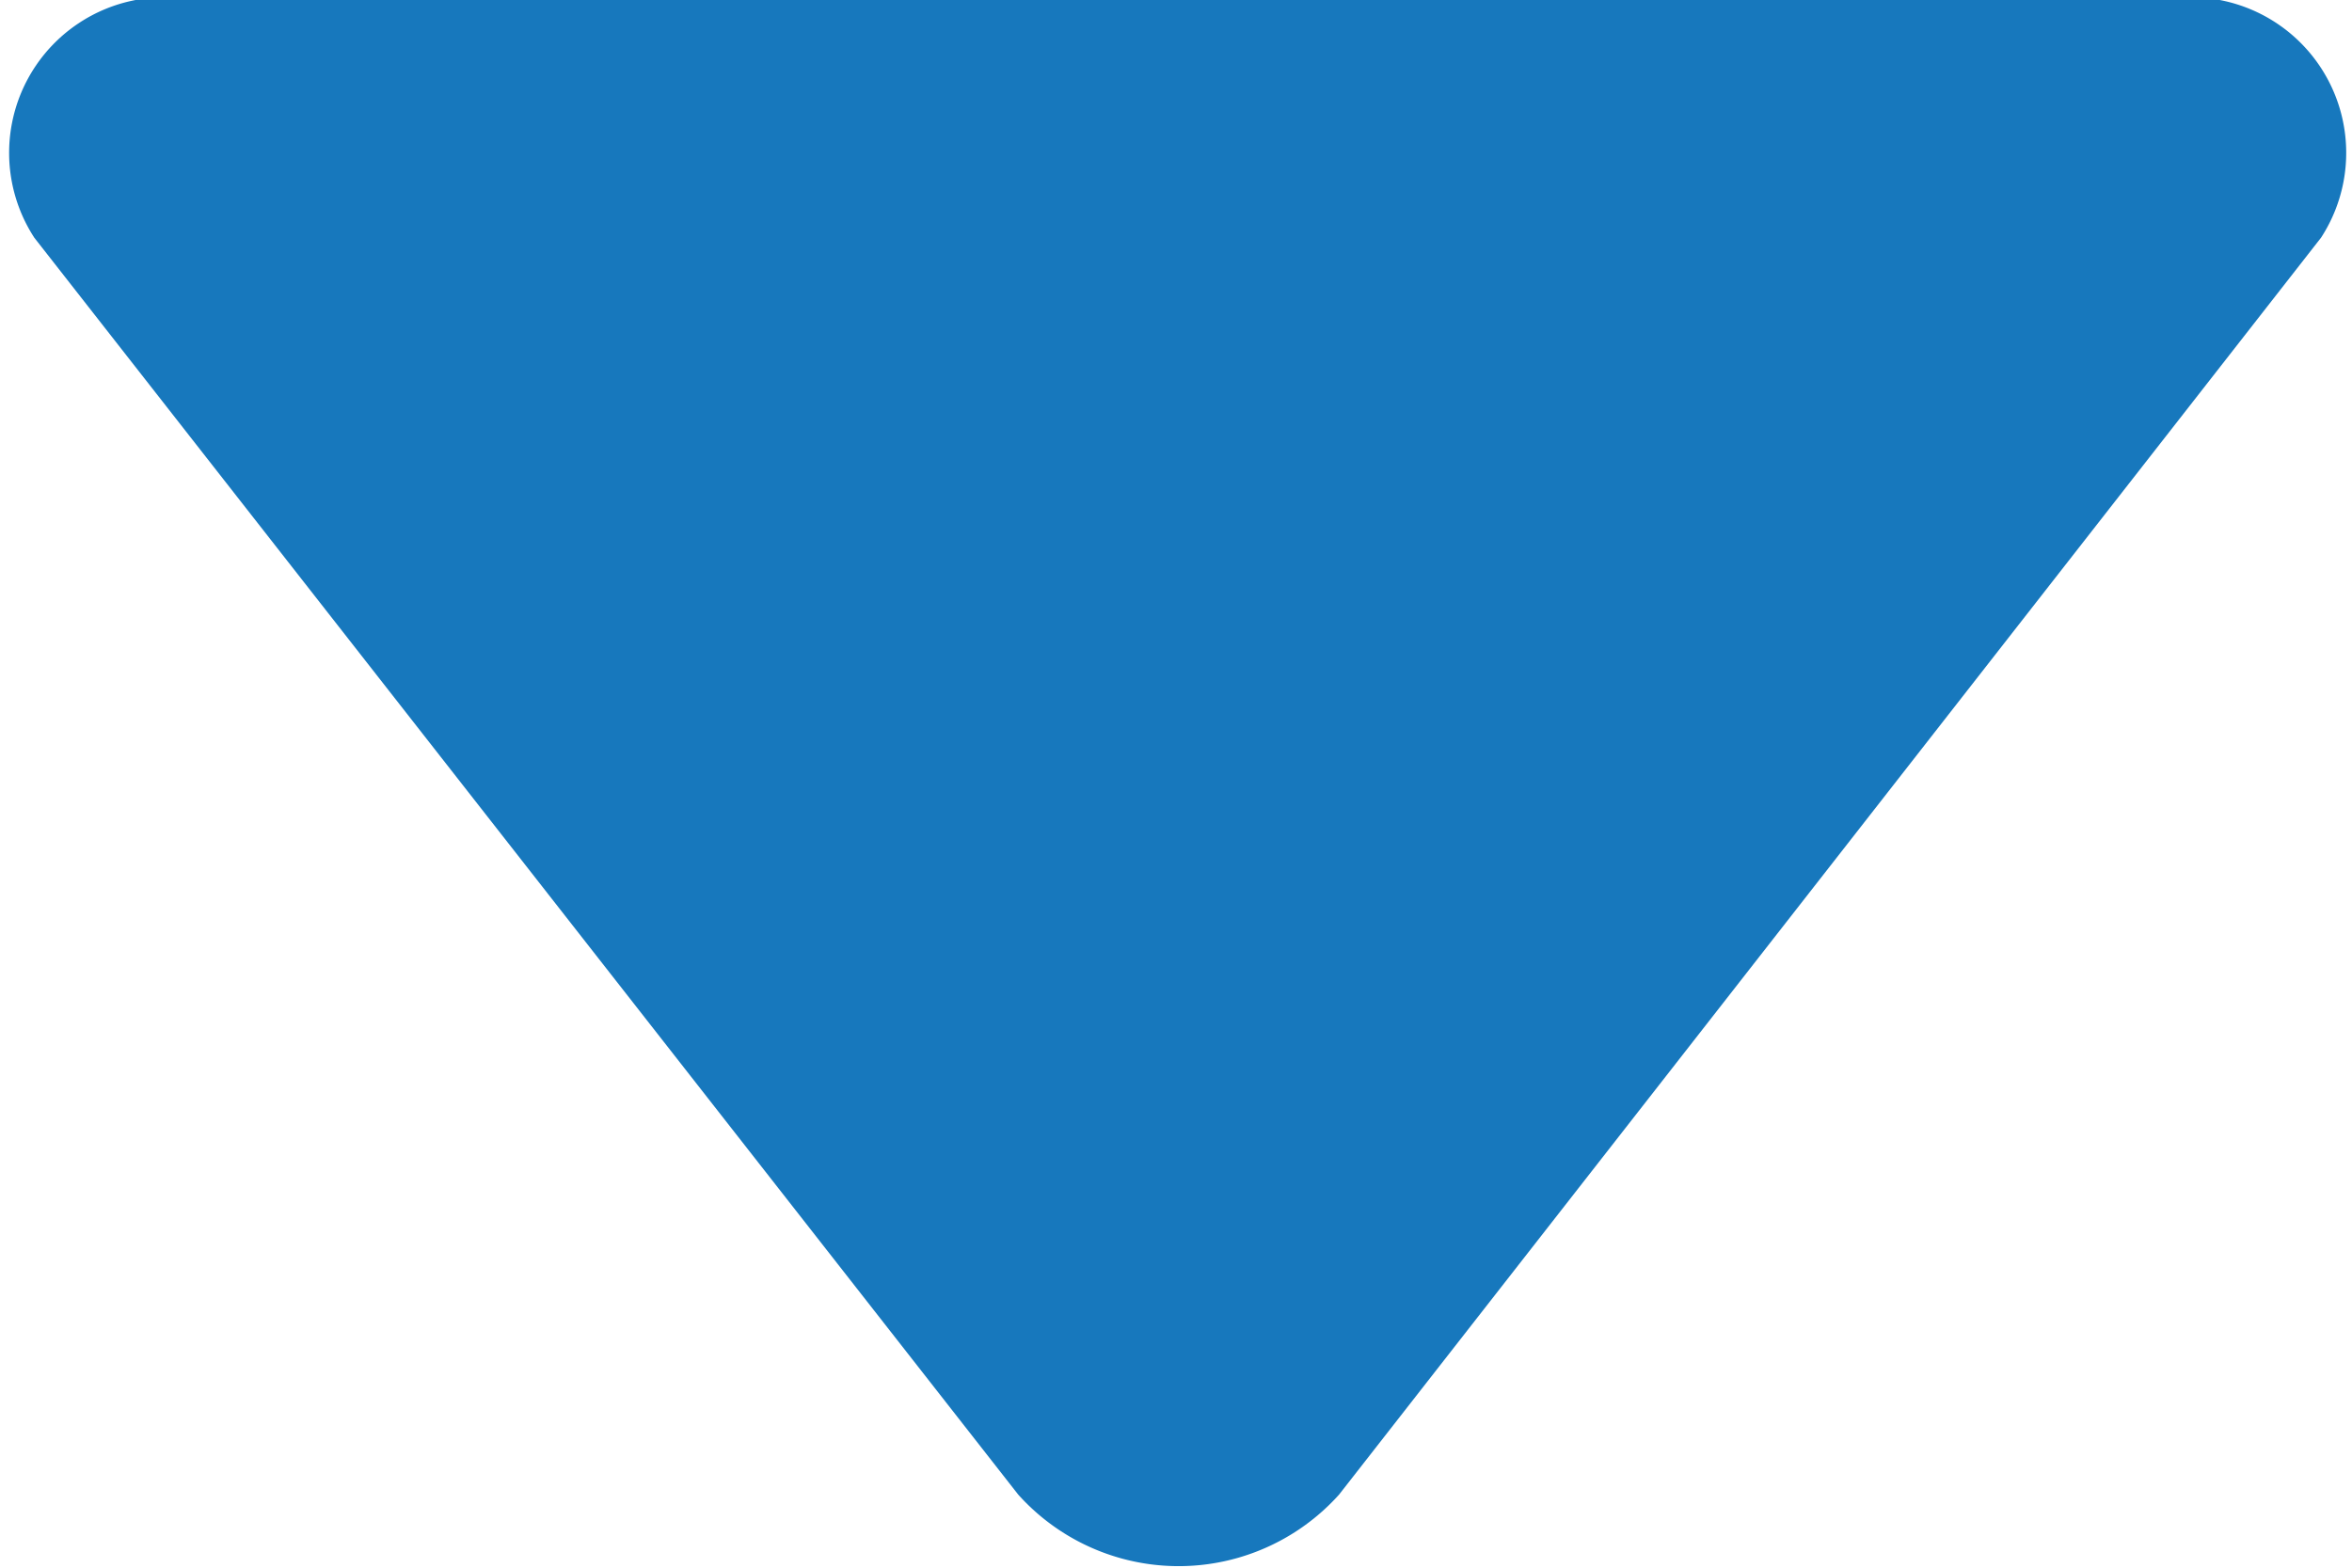 <svg xmlns="http://www.w3.org/2000/svg" width="12" height="8" viewBox="0 0 12 8">
  <defs>
    <style>
      .cls-1 {
        fill: #1778bd;
        fill-rule: evenodd;
      }
    </style>
  </defs>
  <path id="tab-arrow-icon" class="cls-1" d="M468.028,520H457.989a0.794,0.794,0,0,0-.814,1.213l5.02,6.414a1.1,1.1,0,0,0,1.637,0l5.01-6.414A0.794,0.794,0,0,0,468.028,520Z" transform="translate(-457 -520)"/>
</svg>
